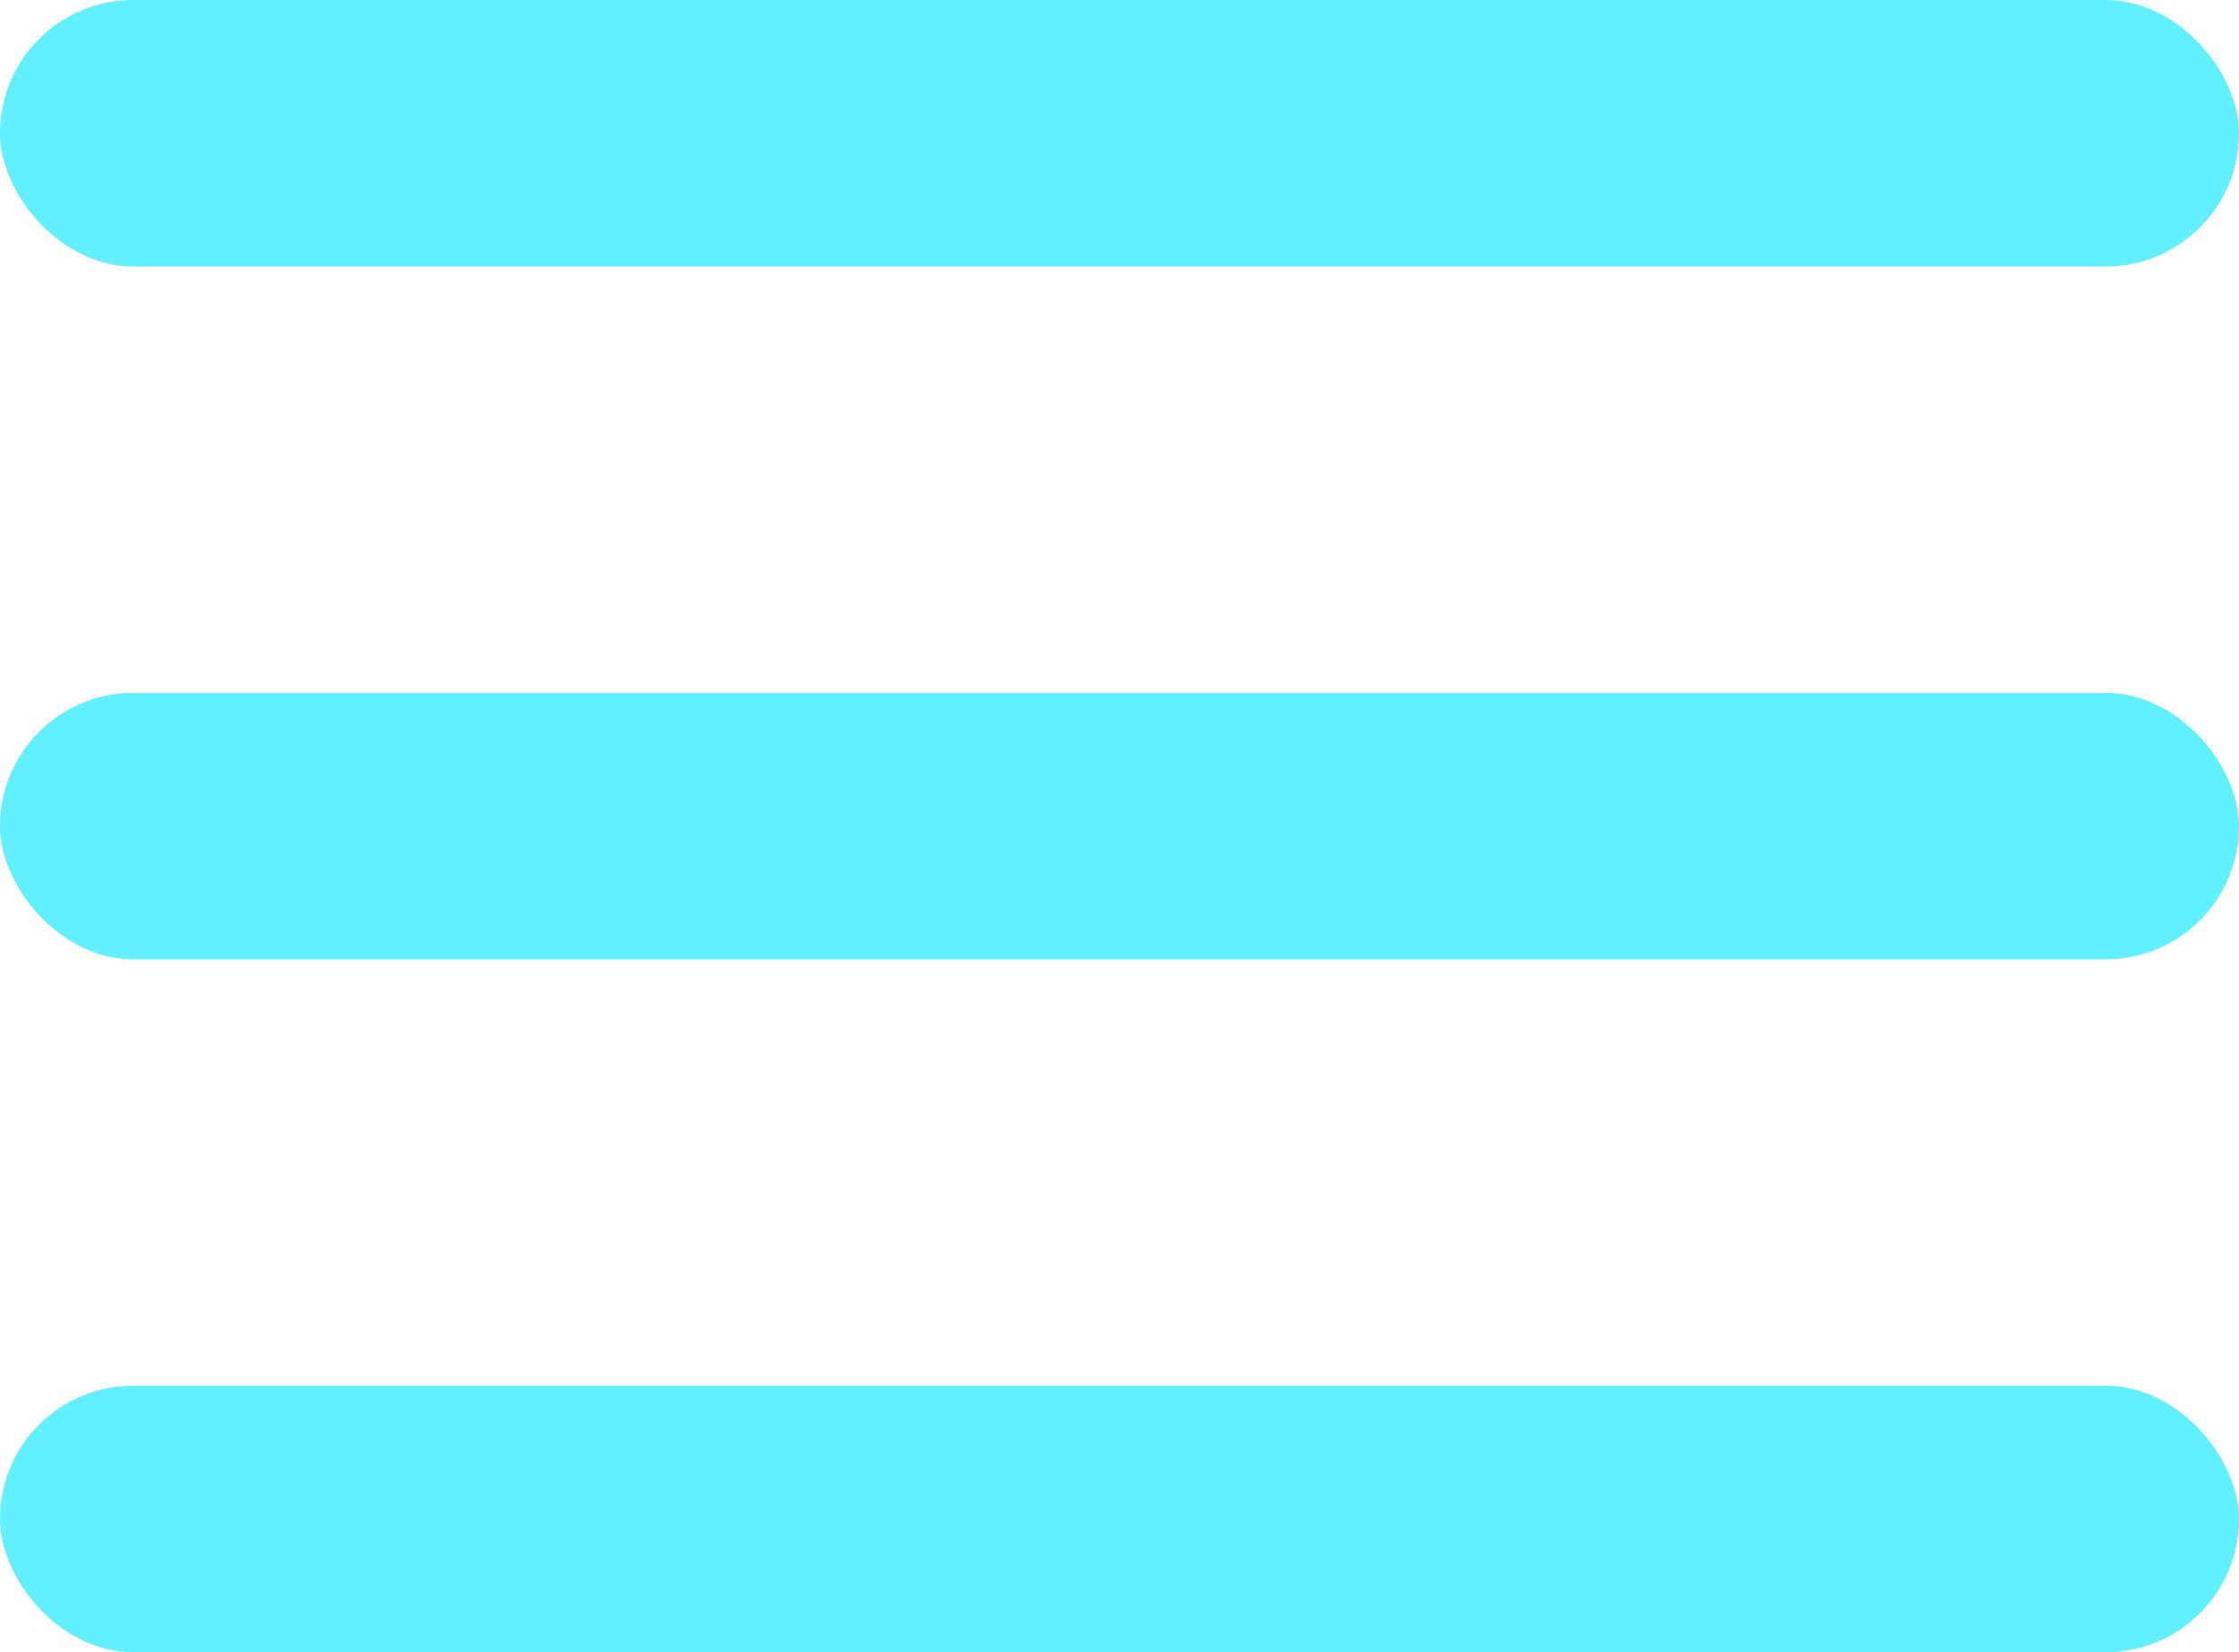<svg xmlns="http://www.w3.org/2000/svg" width="42" height="31" viewBox="0 0 42 31" fill="none">
<rect width="42" height="5" rx="2.5" fill="#61F0FF"/>
<rect y="13" width="42" height="5" rx="2.5" fill="#61F0FF"/>
<rect y="26" width="42" height="5" rx="2.5" fill="#61F0FF"/>
</svg>